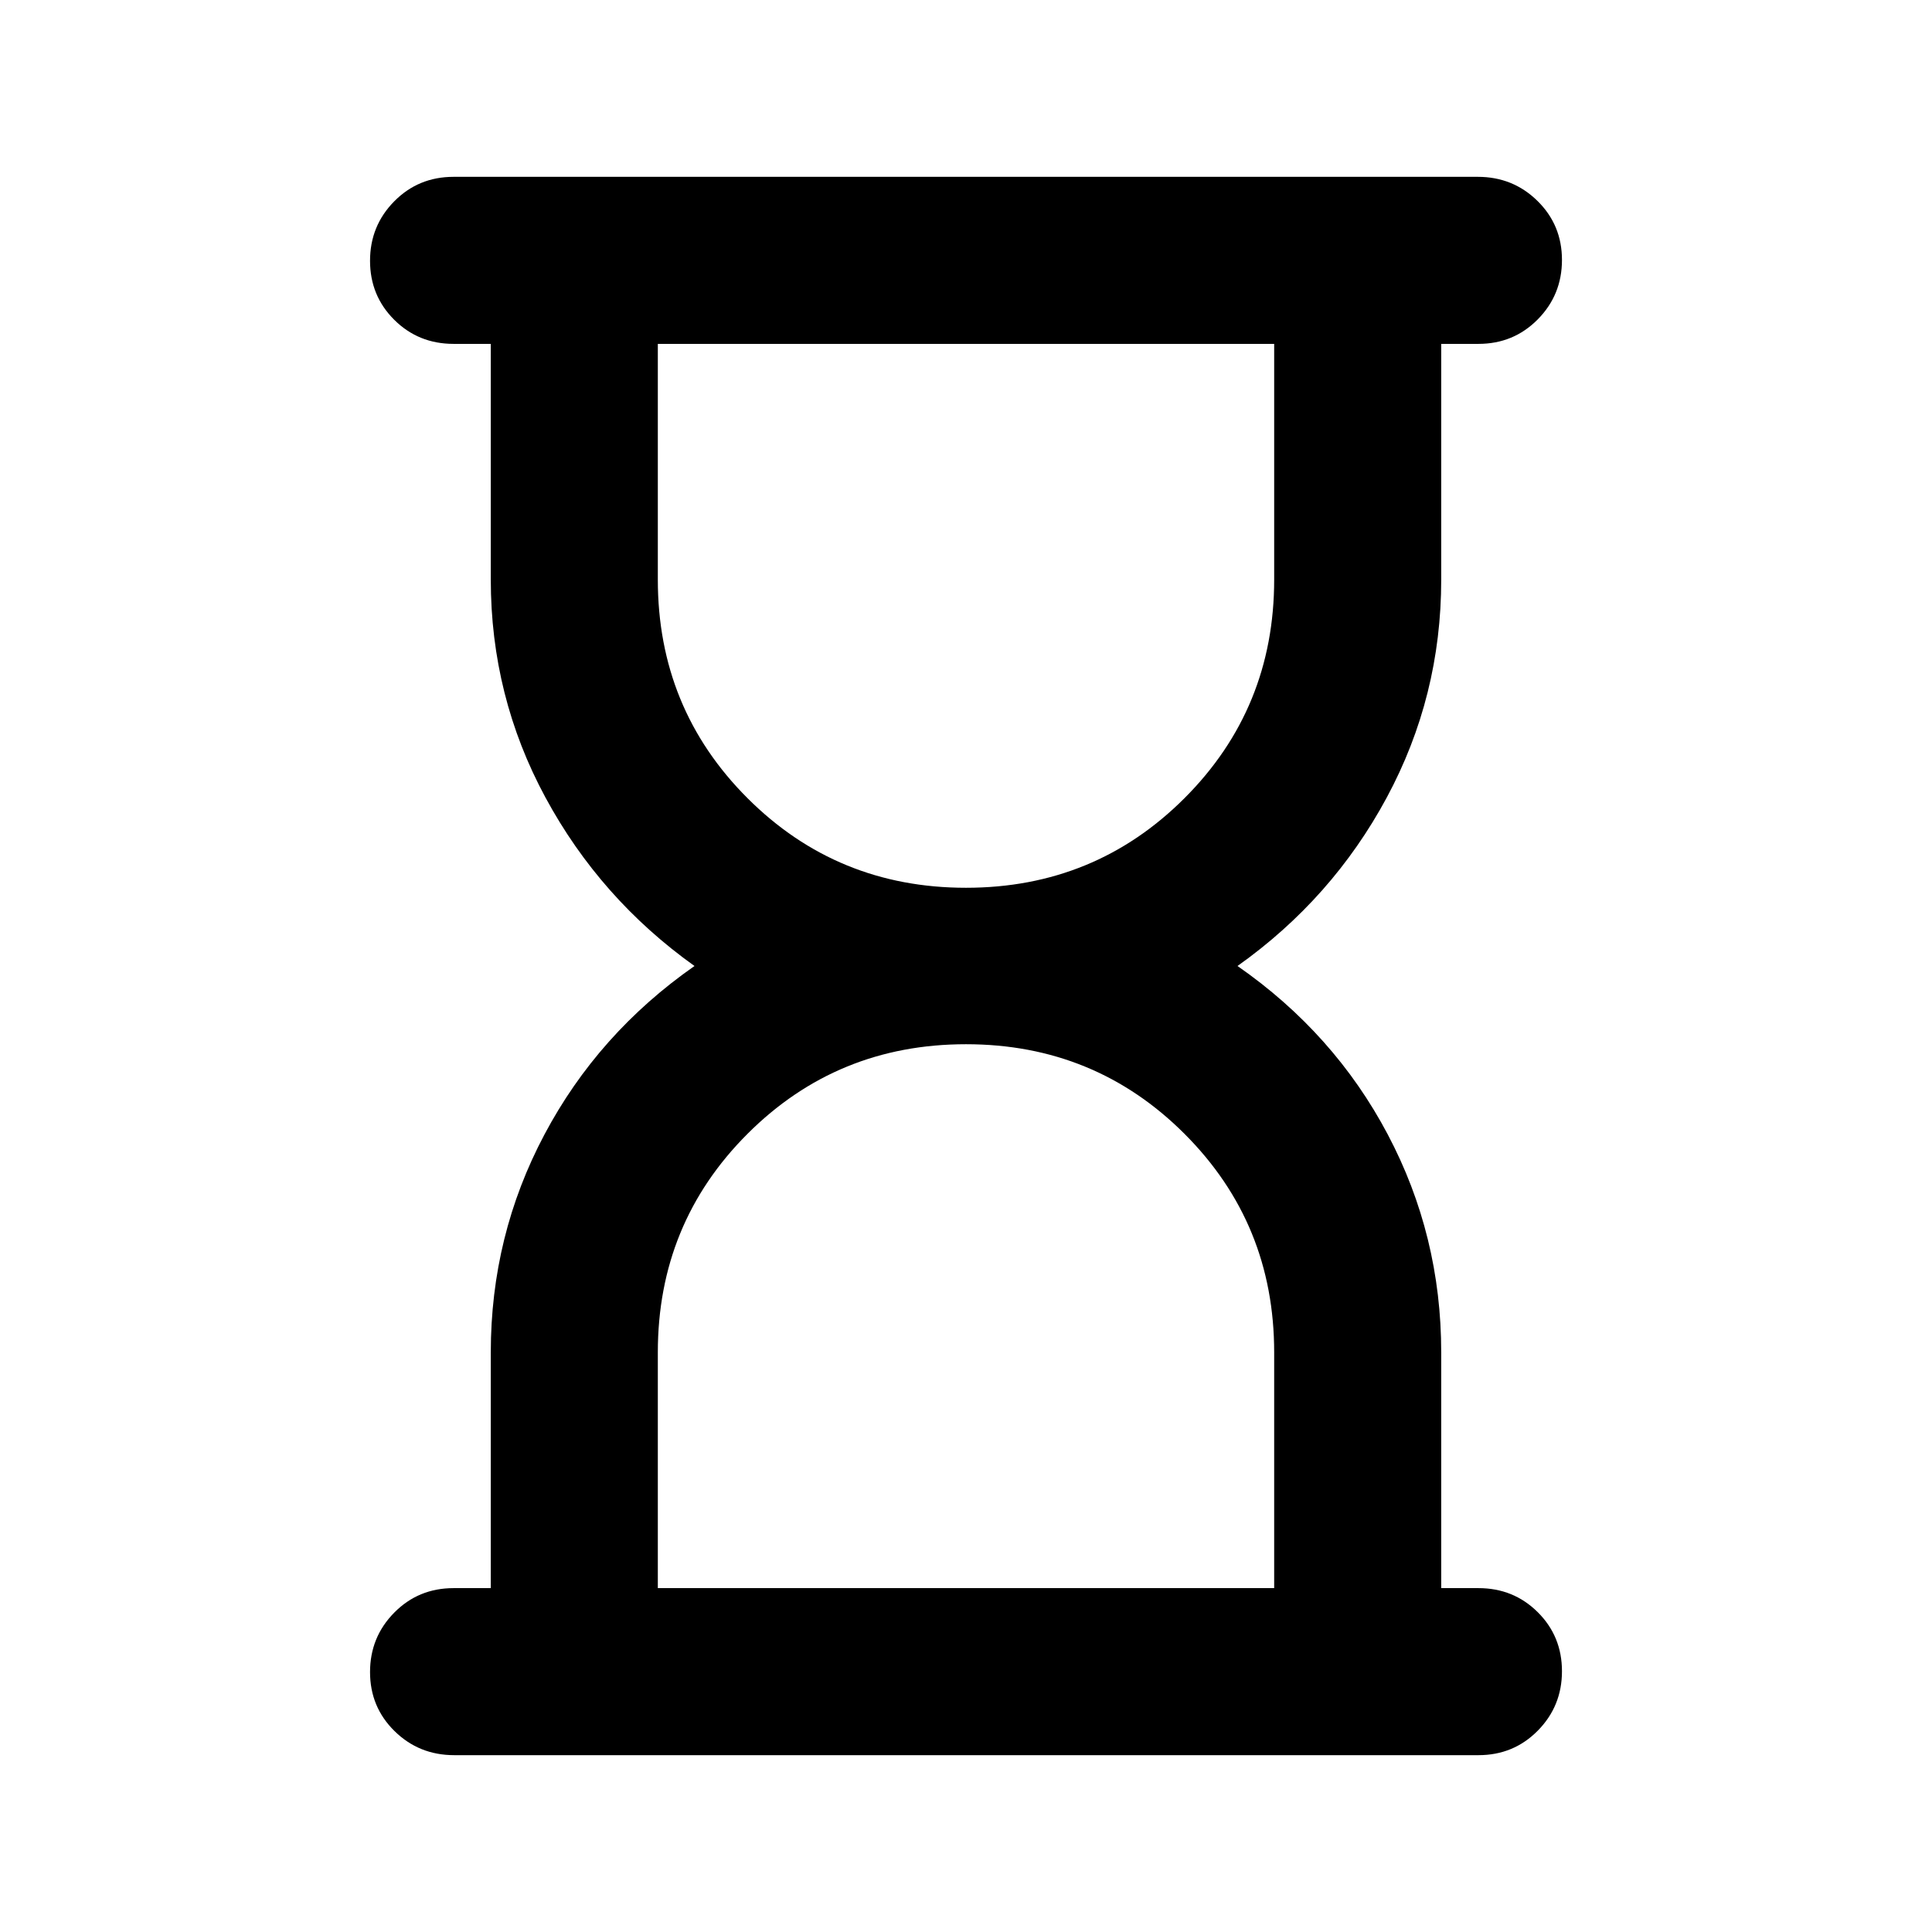 <svg xmlns="http://www.w3.org/2000/svg" height="20" viewBox="0 -960 960 960" width="20"><path d="M326.87-170.87h306.26V-288q0-64.043-44.543-108.587Q544.043-441.13 480-441.13t-108.587 44.543Q326.87-352.043 326.87-288v117.13Zm153.13-348q64.043 0 108.587-44.543Q633.13-607.957 633.13-672v-117.13H326.87V-672q0 64.043 44.543 108.587Q415.957-518.87 480-518.87Zm-254.339 431q-17.444 0-29.618-11.963t-12.174-29.326q0-17.363 12.024-29.537t29.477-12.174h18.499V-288q0-58.043 26.685-108.304T345.087-480q-46.848-33.435-74.033-83.696Q243.869-613.957 243.869-672v-117.13H225.37q-17.453 0-29.477-11.964-12.024-11.963-12.024-29.326t12.019-29.537q12.018-12.174 29.462-12.174h508.989q17.444 0 29.618 11.964 12.174 11.963 12.174 29.326t-12.024 29.537q-12.024 12.174-29.477 12.174h-18.499V-672q0 58.043-27.066 108.304Q662-513.435 614.913-480q48.087 33.435 74.652 83.696Q716.131-346.043 716.131-288v117.13h18.499q17.453 0 29.477 11.964 12.024 11.963 12.024 29.326t-12.019 29.537q-12.018 12.174-29.462 12.174H225.661Z"/></svg>